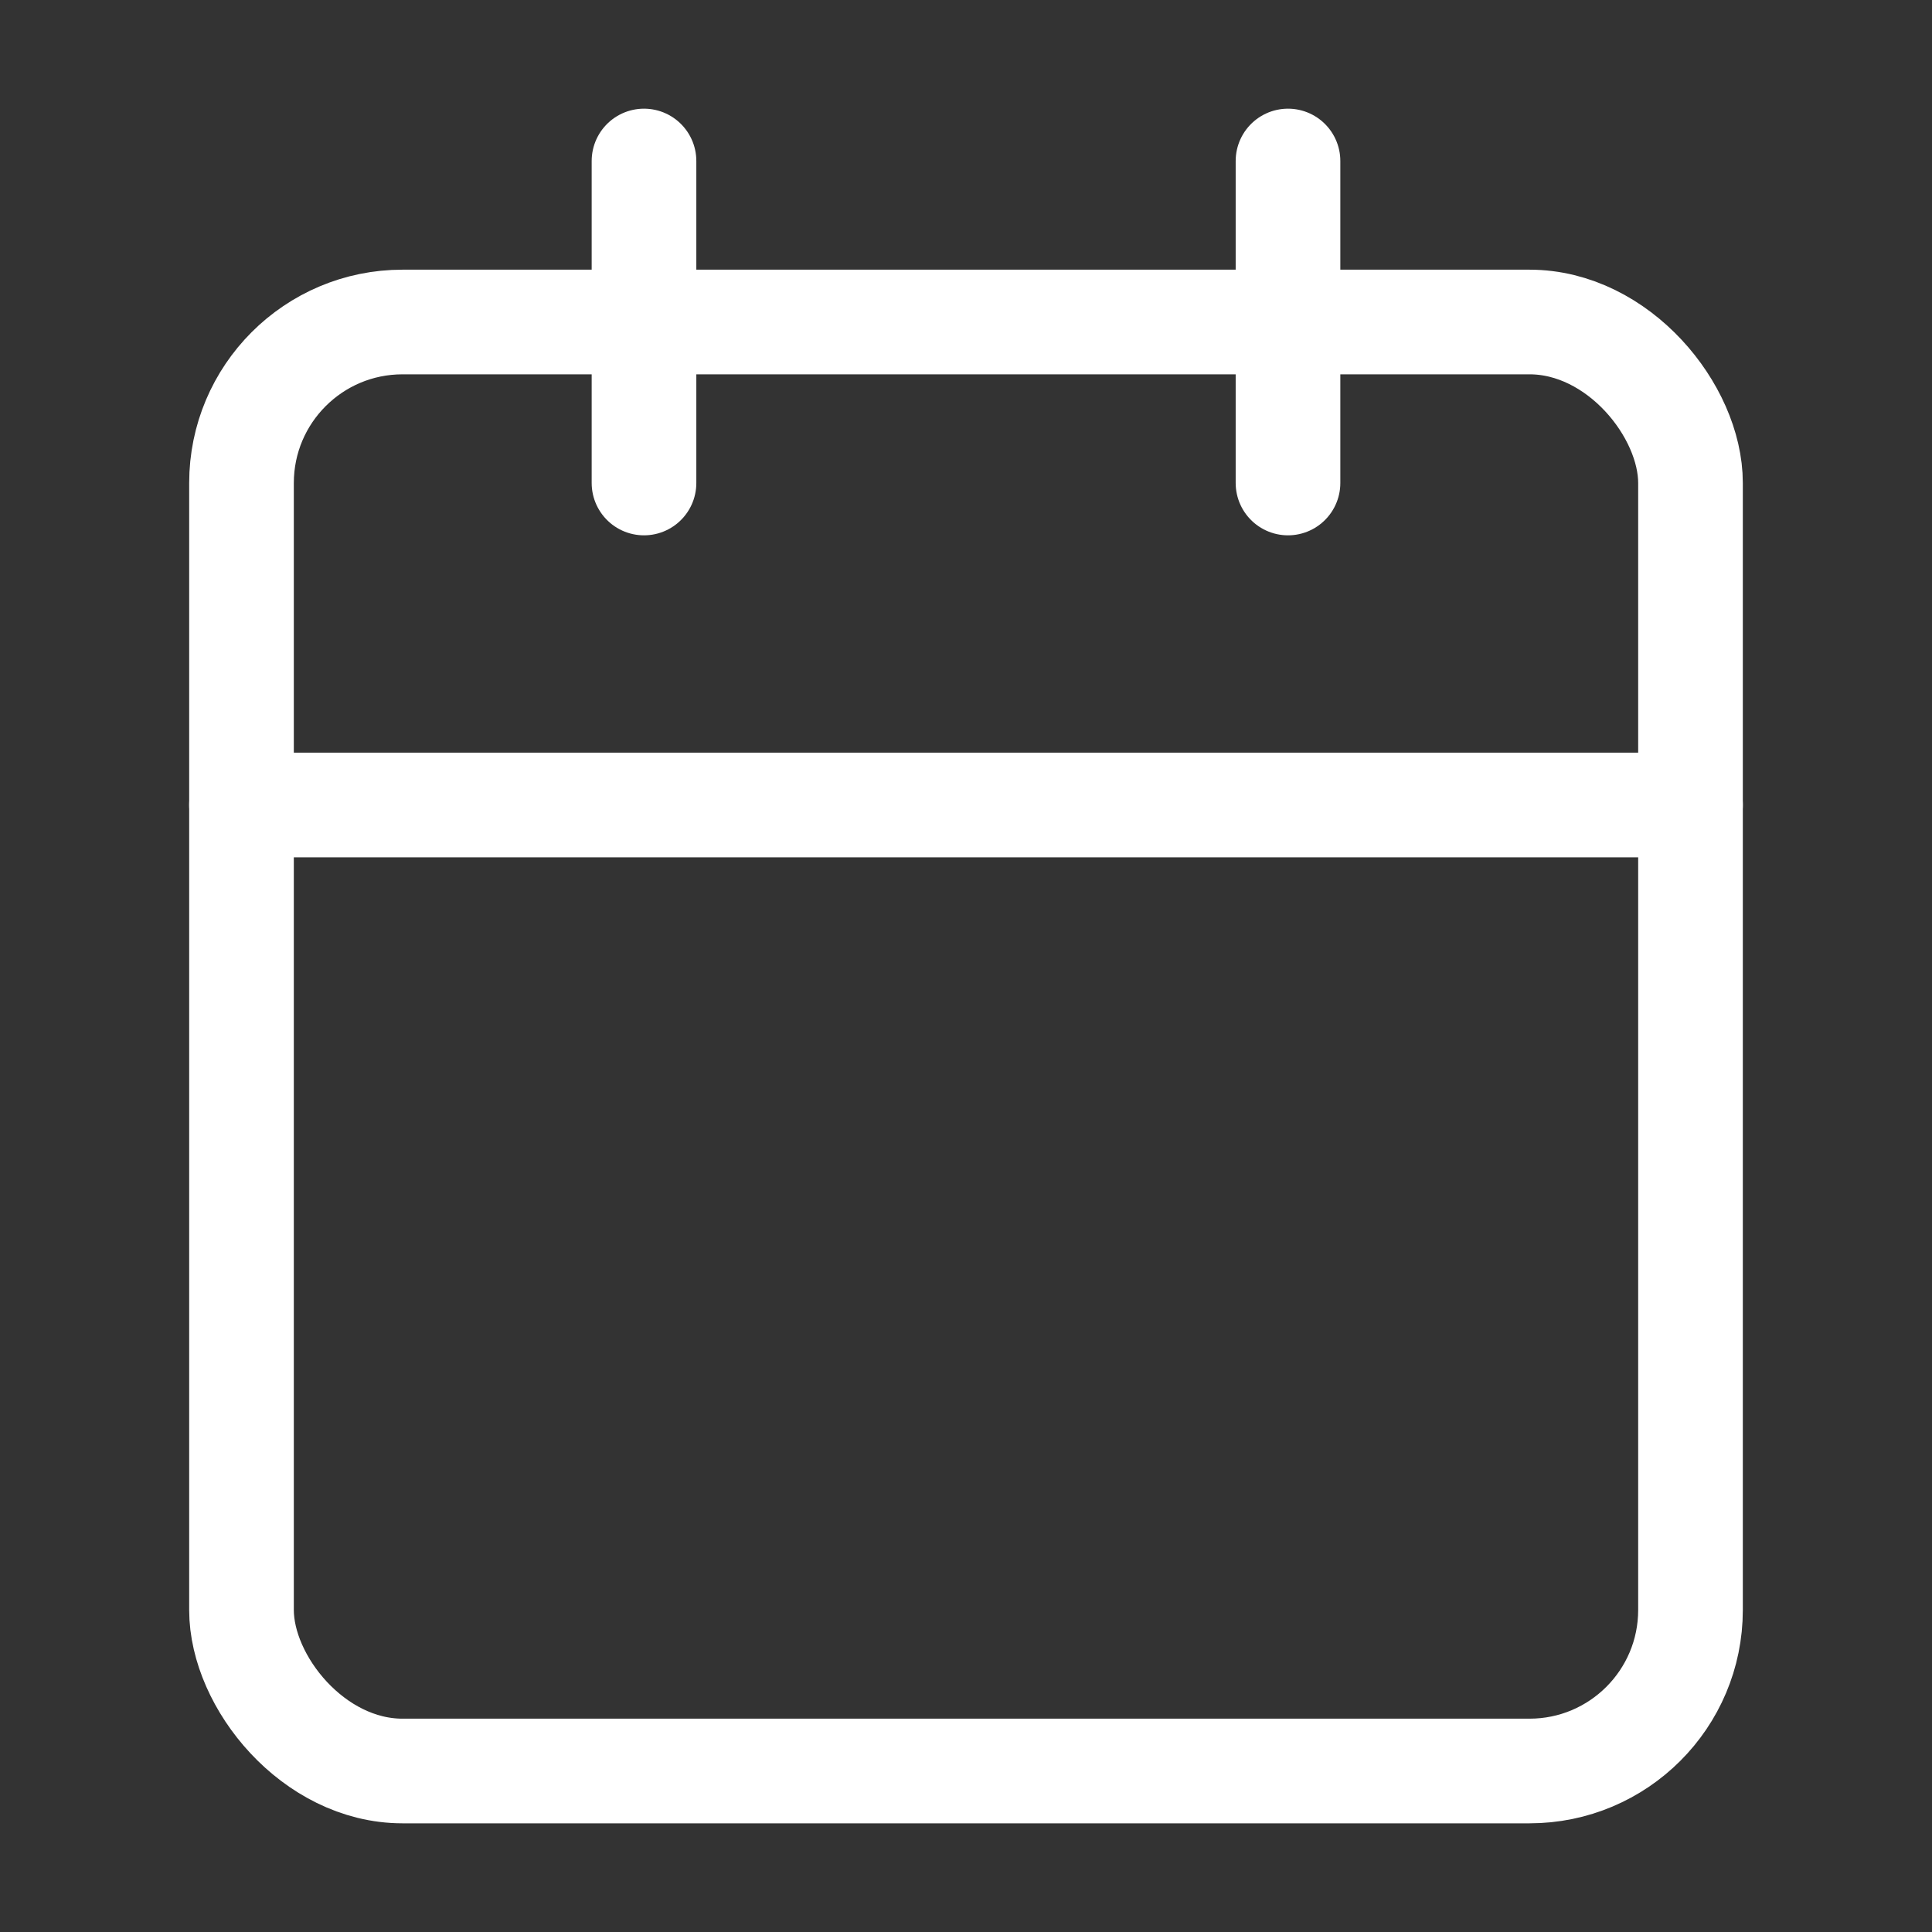 <svg xmlns="http://www.w3.org/2000/svg" width="24" height="24" viewBox="0 0 24 24" fill="none" stroke="white" stroke-width="1.3" stroke-linecap="round" stroke-linejoin="round" class="feather feather-calendar">
    <rect x="0" y="0" width="24" height="24" fill="#333333" stroke="none"/>
    <rect x="3" y="4" width="18" height="18" rx="2" ry="2"></rect>
    <line x1="16" y1="2" x2="16" y2="6"></line>
    <line x1="8" y1="2" x2="8" y2="6"></line>
    <line x1="3" y1="10" x2="21" y2="10"></line>
</svg>